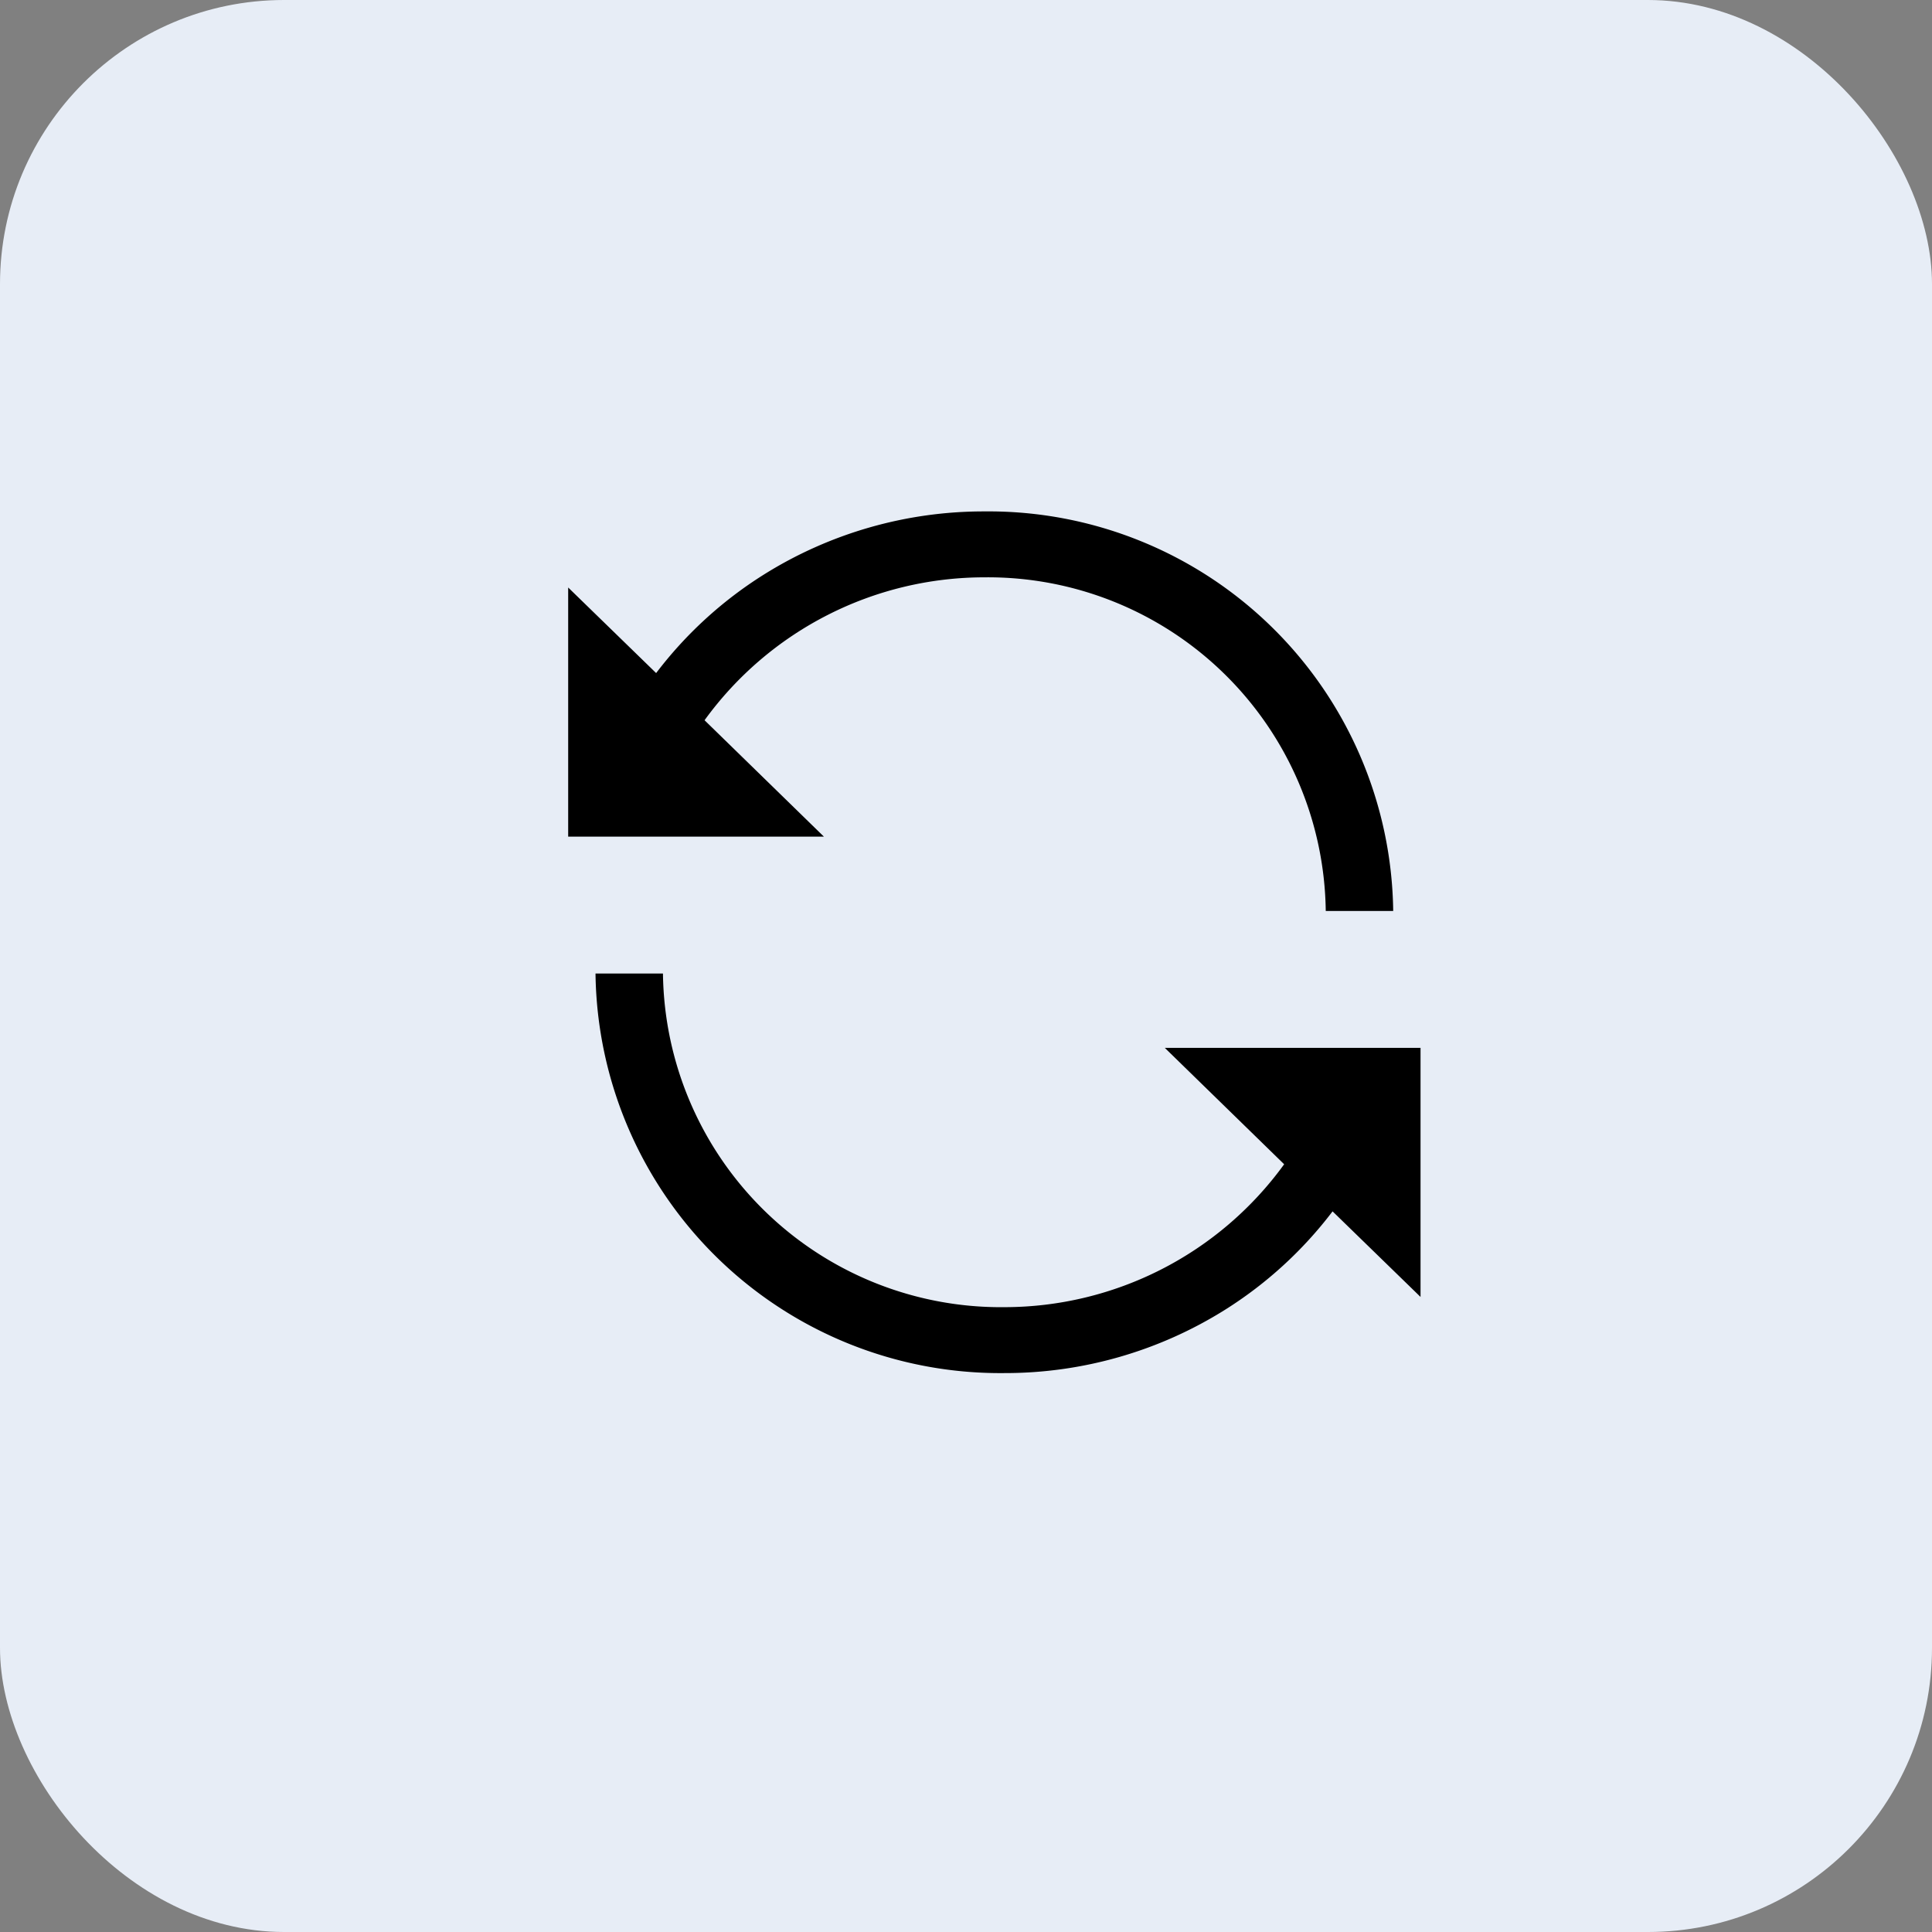 <svg xmlns="http://www.w3.org/2000/svg" width="34" height="34" viewBox="0 0 34 34">
  <rect x="0" y="0" width="34" height="34" fill="#808080" stroke="none"/>
  <g id="refresh-icon-btn" transform="translate(-1219 -290)">
    <g id="Group_909" data-name="Group 909" transform="translate(97.113 -108)">
      <g id="Group_878" data-name="Group 878">
        <g id="Group_614" data-name="Group 614" transform="translate(1121.887 398)">
          <rect id="Rectangle_9_copy_7" data-name="Rectangle 9 copy 7" width="34" height="34" rx="5" fill="#e7edf6" style="mix-blend-mode: multiply;isolation: isolate"/>
        </g>
      </g>
    </g>
    <g id="refresh-svgrepo-com" transform="translate(1226.918 299)">
      <path id="Path_233" data-name="Path 233" d="M4.481,3.675A6.084,6.084,0,0,1,9.407,1.16a5.947,5.947,0,0,1,6.006,5.872H16.6A7.122,7.122,0,0,0,9.407,0,7.287,7.287,0,0,0,5.516,1.117,7.151,7.151,0,0,0,3.629,2.845L2.081,1.339V5.723h4.5Z"/>
      <path id="Path_234" data-name="Path 234" d="M29.05,203.184h-4.5l2.1,2.048a6.084,6.084,0,0,1-4.926,2.515,5.947,5.947,0,0,1-6.006-5.872H14.531a7.122,7.122,0,0,0,7.192,7.032,7.287,7.287,0,0,0,3.891-1.117,7.152,7.152,0,0,0,1.888-1.729l1.548,1.506v-4.383Z" transform="translate(-11.969 -193.743)"/>
    </g>
  </g>
</svg>
